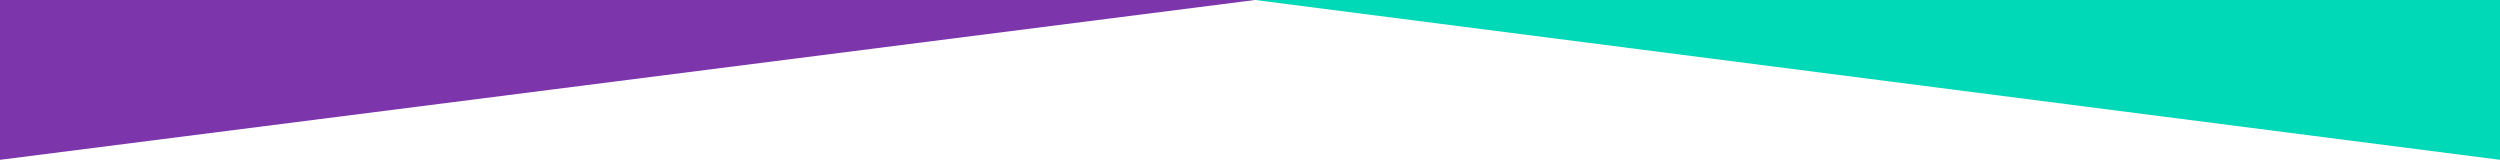 <svg xmlns="http://www.w3.org/2000/svg" width="429.709" height="27.471" viewBox="0 0 429.709 27.471">
  <g id="Group_39862" data-name="Group 39862" transform="translate(1.709 -8052.373)">
    <path id="Subtraction_8" data-name="Subtraction 8" d="M0,0H0V27.47H214Z" transform="translate(428 8079.843) rotate(180)" fill="#00d9b7"/>
    <path id="Subtraction_9" data-name="Subtraction 9" d="M0,27.47H0V0H215.709Z" transform="translate(-1.709 8052.373)" fill="#7c35ab"/>
  </g>
</svg>
